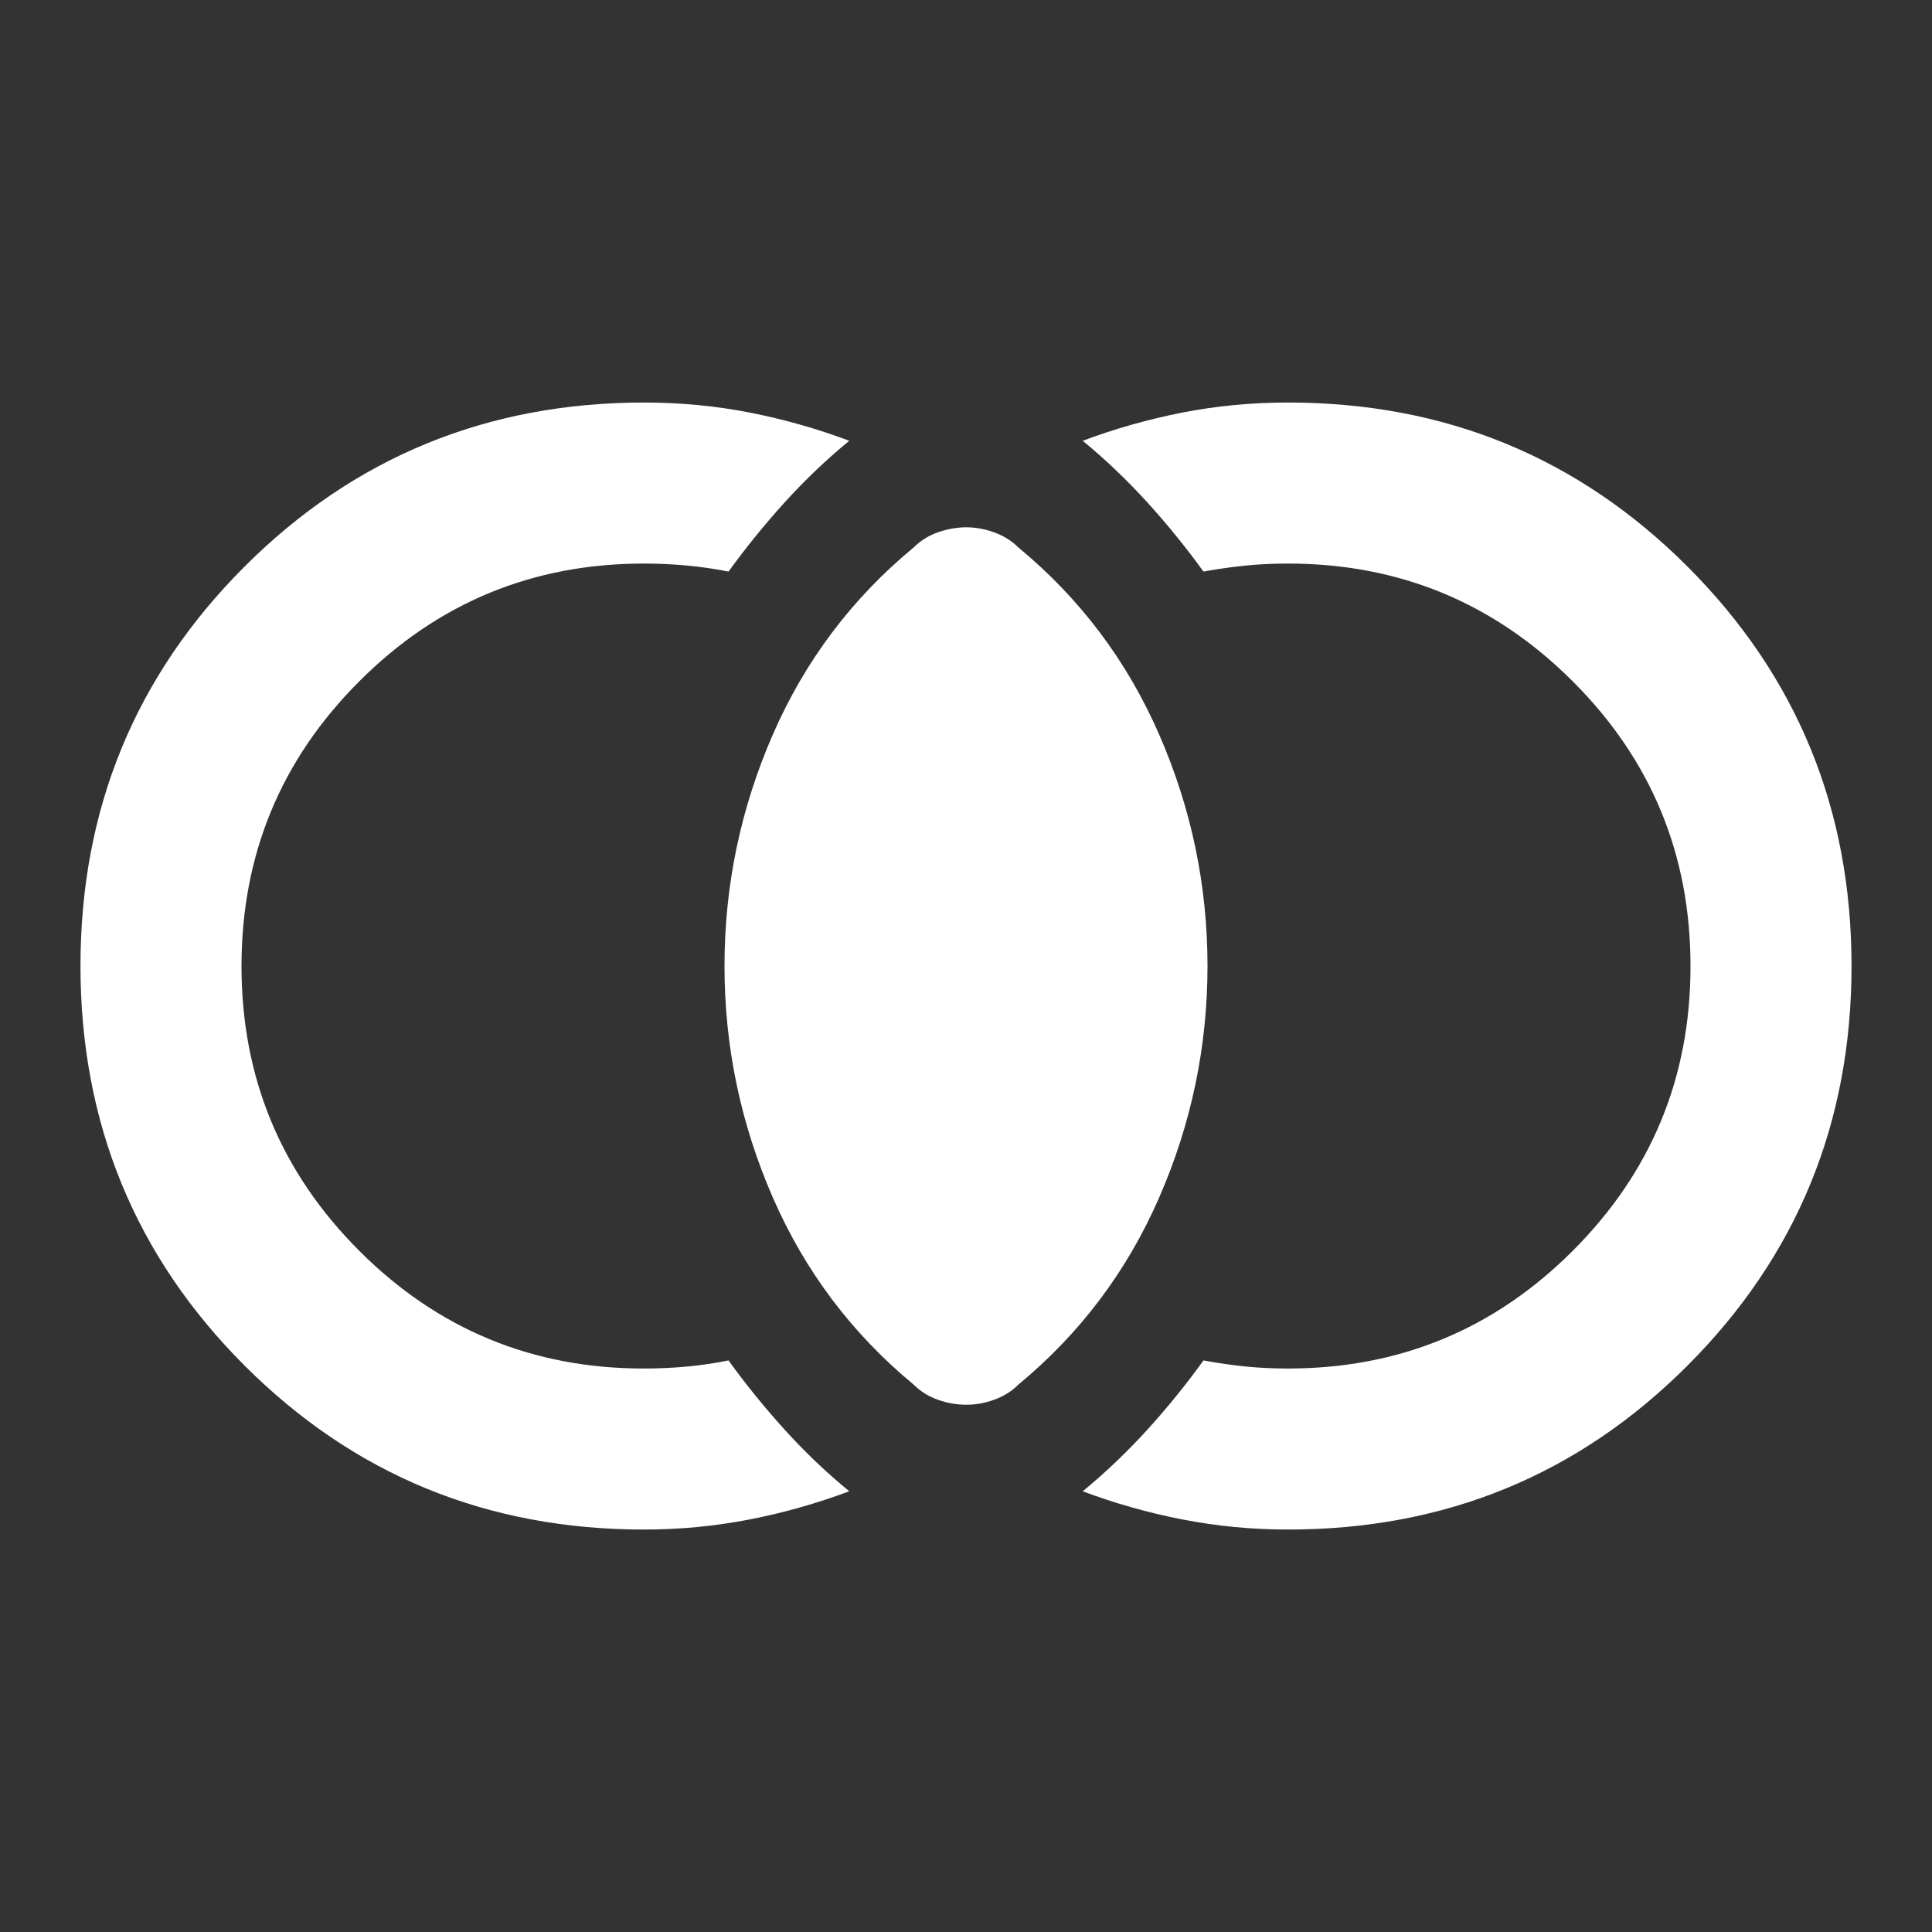 <svg width="26" height="26" viewBox="0 0 26 26" fill="none" xmlns="http://www.w3.org/2000/svg">
<rect x="0" y="0" width="26" height="26" fill="#333333" stroke="none"/>
<path d="M8.667 20.584C6.554 20.584 4.762 19.848 3.291 18.377C1.82 16.906 1.084 15.113 1.083 13C1.083 10.888 1.819 9.096 3.291 7.625C4.763 6.154 6.555 5.418 8.667 5.417C9.154 5.417 9.628 5.462 10.089 5.552C10.55 5.643 10.997 5.769 11.429 5.932C11.122 6.184 10.833 6.46 10.562 6.758C10.292 7.056 10.039 7.368 9.804 7.692C9.624 7.656 9.438 7.629 9.248 7.611C9.058 7.593 8.865 7.584 8.667 7.584C7.168 7.584 5.891 8.112 4.835 9.169C3.779 10.225 3.251 11.502 3.25 13C3.25 14.499 3.778 15.776 4.835 16.833C5.892 17.89 7.169 18.418 8.667 18.417C8.865 18.417 9.06 18.408 9.25 18.39C9.439 18.372 9.624 18.345 9.804 18.308C10.039 18.634 10.292 18.945 10.562 19.243C10.833 19.542 11.122 19.817 11.429 20.069C10.996 20.231 10.549 20.358 10.088 20.448C9.627 20.538 9.153 20.584 8.667 20.584ZM17.333 20.584C16.846 20.584 16.372 20.538 15.911 20.448C15.45 20.358 15.003 20.231 14.571 20.069C14.878 19.816 15.167 19.541 15.438 19.243C15.708 18.946 15.961 18.634 16.196 18.308C16.394 18.345 16.584 18.372 16.765 18.39C16.945 18.408 17.135 18.417 17.333 18.417C18.832 18.417 20.11 17.889 21.166 16.832C22.223 15.775 22.751 14.498 22.75 13C22.75 11.502 22.222 10.224 21.165 9.169C20.108 8.113 18.831 7.584 17.333 7.584C17.135 7.584 16.945 7.593 16.765 7.611C16.584 7.629 16.394 7.656 16.196 7.692C15.961 7.367 15.708 7.056 15.438 6.758C15.167 6.461 14.878 6.185 14.571 5.932C15.004 5.769 15.451 5.643 15.912 5.552C16.373 5.462 16.846 5.417 17.333 5.417C19.446 5.417 21.238 6.153 22.71 7.625C24.182 9.097 24.917 10.889 24.917 13C24.917 15.113 24.181 16.905 22.71 18.377C21.239 19.849 19.447 20.584 17.333 20.584ZM13 18.904C12.874 18.904 12.747 18.882 12.621 18.837C12.494 18.792 12.386 18.724 12.296 18.634C11.465 17.947 10.833 17.108 10.4 16.115C9.967 15.122 9.75 14.084 9.75 13C9.75 11.917 9.967 10.879 10.4 9.886C10.833 8.893 11.465 8.053 12.296 7.367C12.386 7.277 12.494 7.209 12.621 7.164C12.747 7.12 12.874 7.097 13 7.096C13.126 7.096 13.253 7.119 13.379 7.164C13.505 7.21 13.614 7.277 13.704 7.367C14.535 8.053 15.167 8.893 15.6 9.886C16.033 10.879 16.25 11.917 16.25 13C16.25 14.084 16.033 15.122 15.6 16.115C15.167 17.108 14.535 17.947 13.704 18.634C13.614 18.724 13.505 18.792 13.379 18.837C13.253 18.883 13.126 18.905 13 18.904Z" fill="white"/>
</svg>
